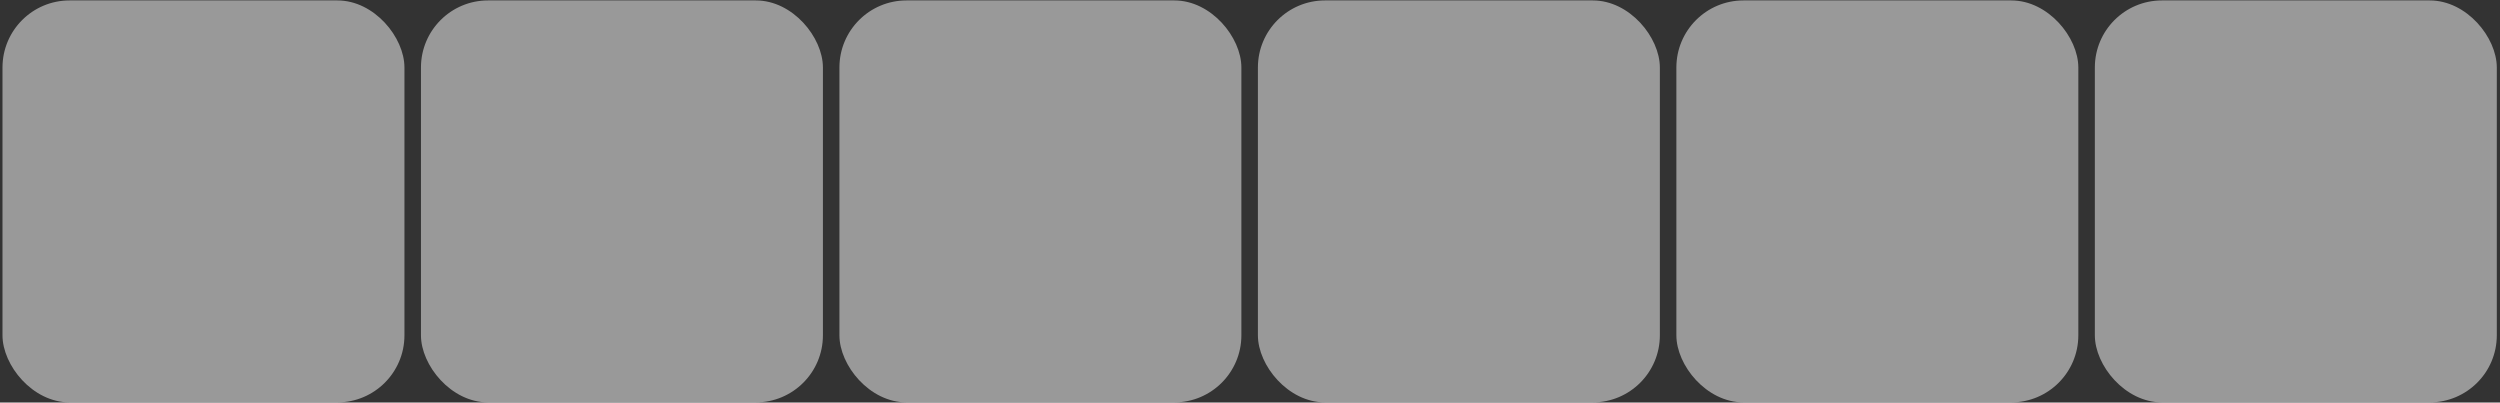 <svg width="559" height="90" viewBox="0 0 559 90" fill="none" xmlns="http://www.w3.org/2000/svg">
<rect x="0" y="0" width="559" height="90" fill="#333333" stroke="none"/>
<rect opacity="0.5" x="0.558" y="0.096" width="89.876" height="89.876" rx="15" fill="white"/>
<rect opacity="0.5" x="281.268" y="0.096" width="89.876" height="89.876" rx="15" fill="white"/>
<rect opacity="0.5" x="94.128" y="0.096" width="89.876" height="89.876" rx="15" fill="white"/>
<rect opacity="0.5" x="374.838" y="0.096" width="89.876" height="89.876" rx="15" fill="white"/>
<rect opacity="0.5" x="187.697" y="0.096" width="89.876" height="89.876" rx="15" fill="white"/>
<rect opacity="0.5" x="468.408" y="0.096" width="89.876" height="89.876" rx="15" fill="white"/>
</svg>
